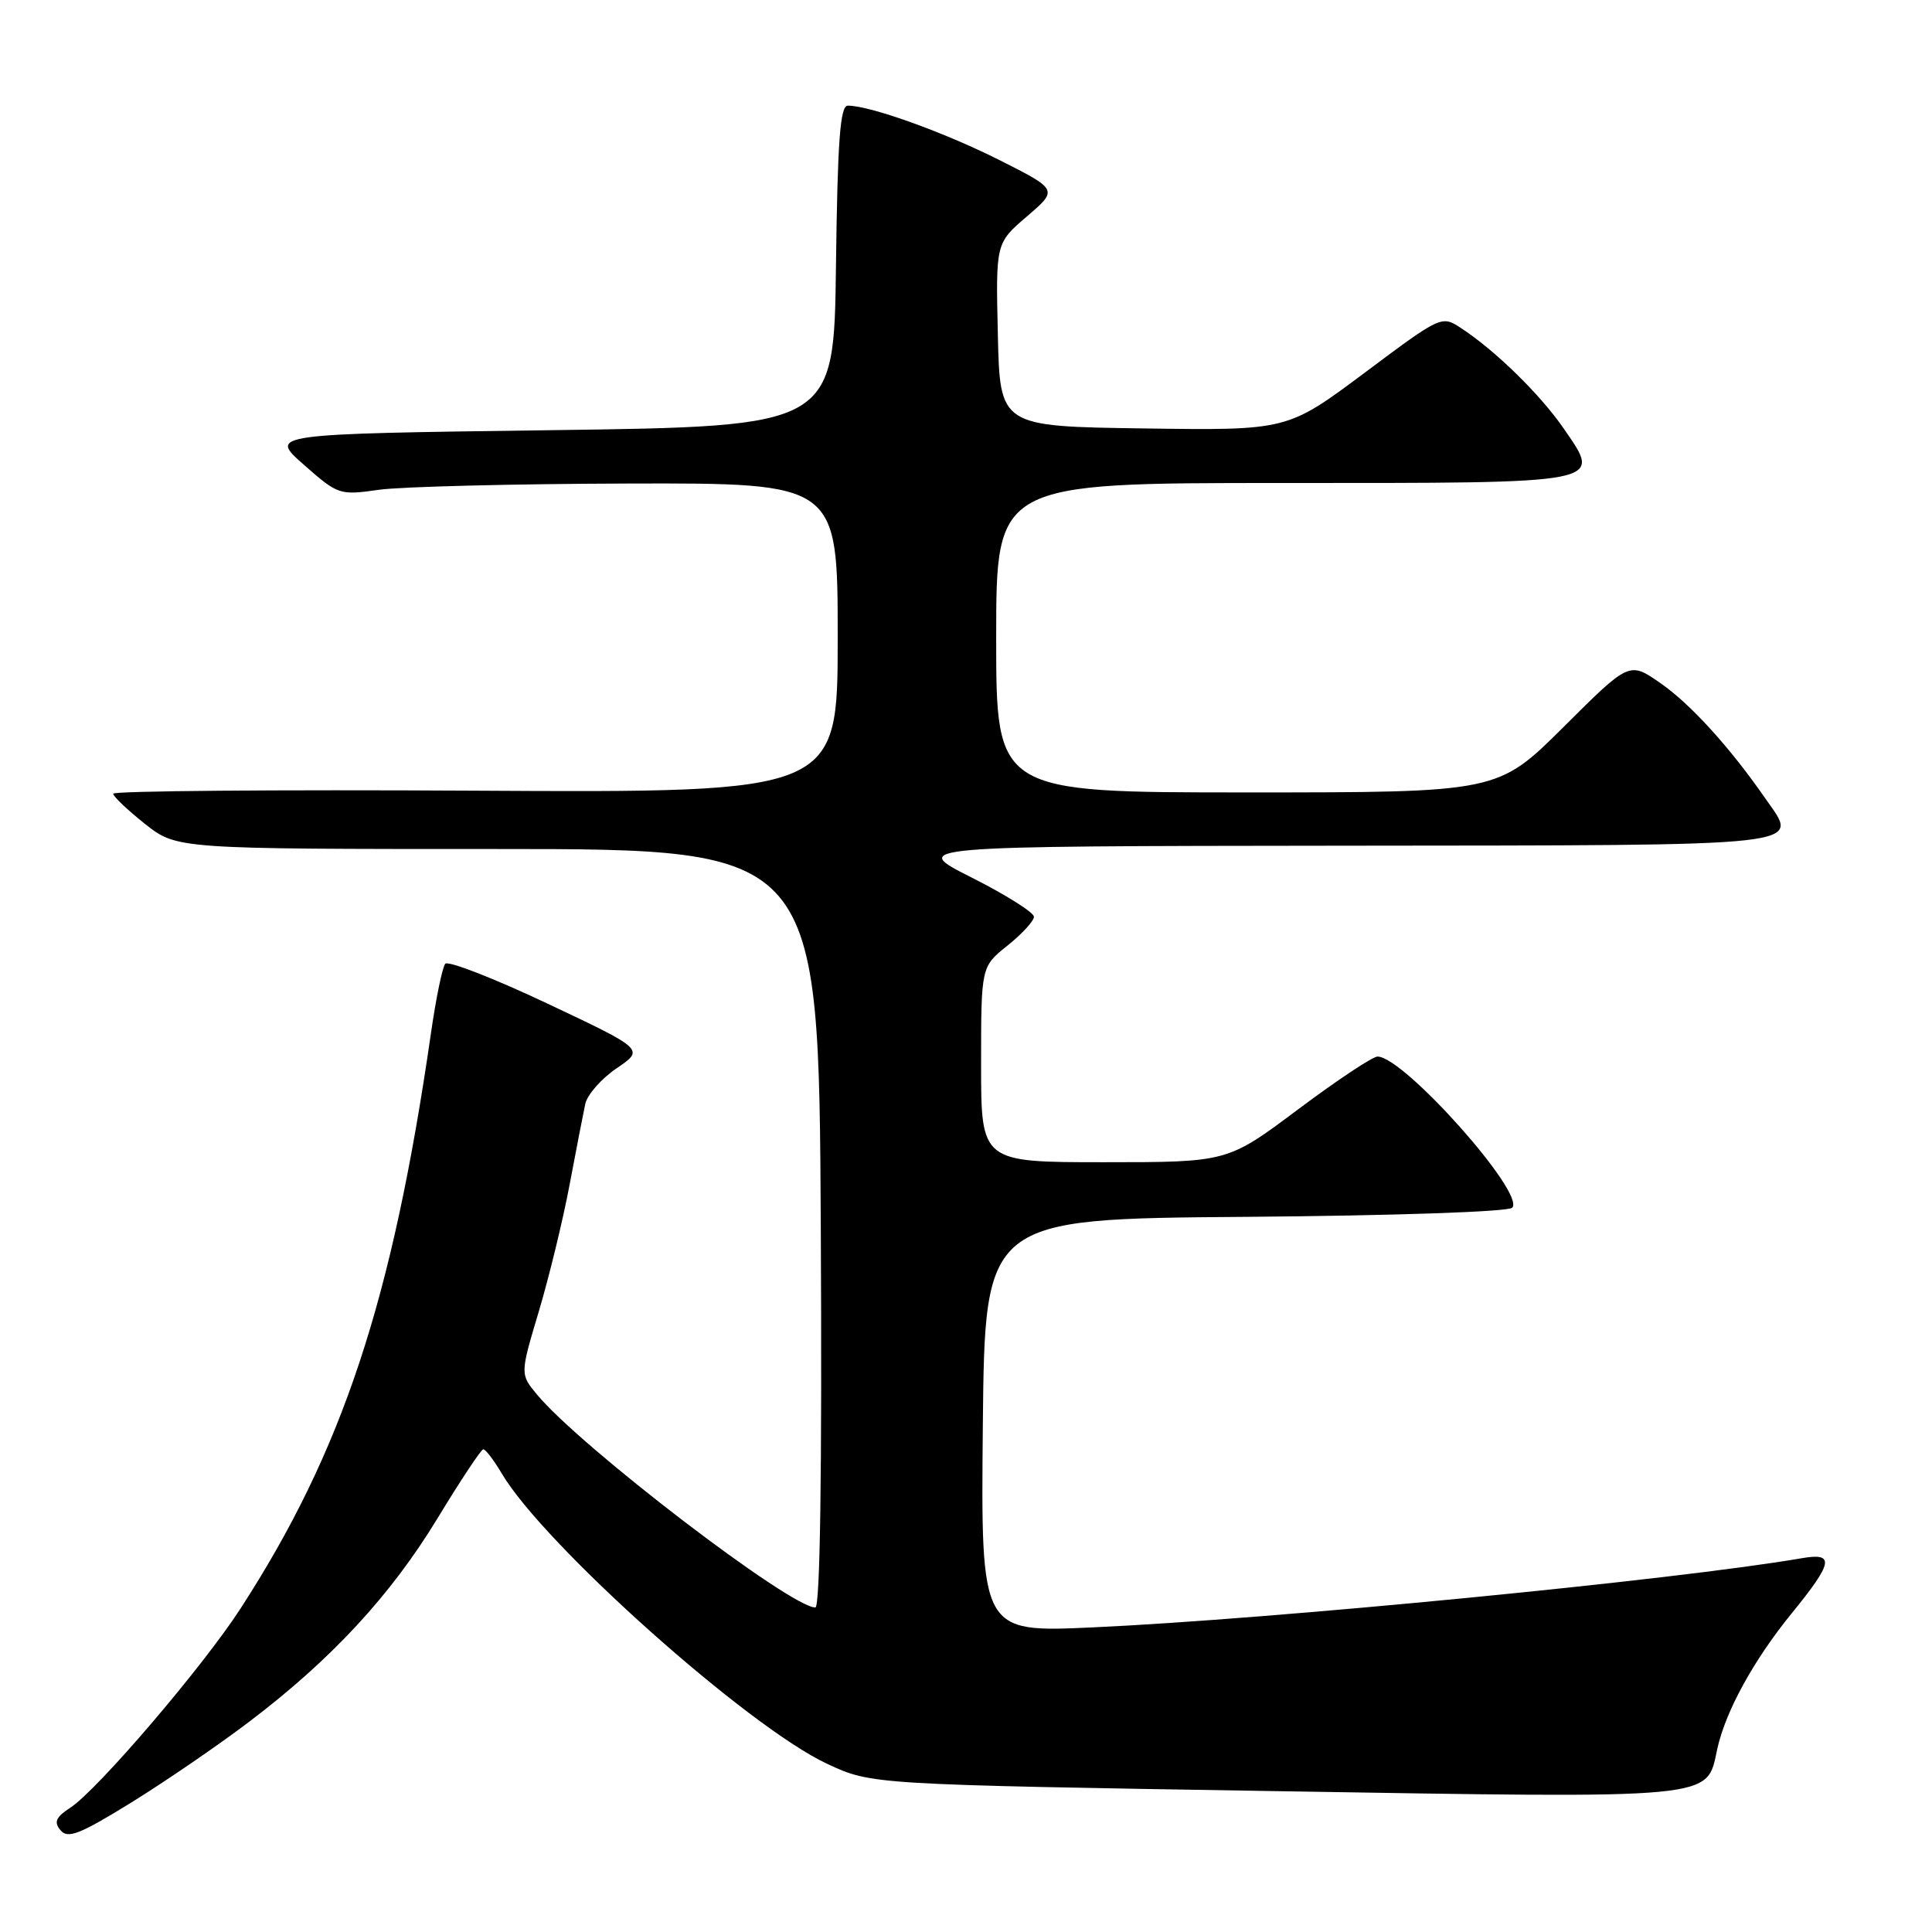 <?xml version="1.0" encoding="UTF-8" standalone="no"?>
<!DOCTYPE svg PUBLIC "-//W3C//DTD SVG 1.1//EN" "http://www.w3.org/Graphics/SVG/1.1/DTD/svg11.dtd" >
<svg xmlns="http://www.w3.org/2000/svg" xmlns:xlink="http://www.w3.org/1999/xlink" version="1.1" viewBox="0 0 256 256">
 <g >
 <path fill="currentColor"
d=" M 32.98 228.17 C 43.91 219.89 51.77 211.40 58.00 201.14 C 61.02 196.16 63.74 192.07 64.03 192.04 C 64.33 192.02 65.43 193.46 66.48 195.24 C 72.08 204.71 99.14 228.85 109.63 233.73 C 115.50 236.46 115.50 236.46 168.78 237.33 C 227.96 238.29 226.09 238.47 227.54 231.78 C 228.62 226.79 232.35 219.99 237.42 213.76 C 242.92 207.01 243.15 205.71 238.75 206.47 C 222.21 209.33 168.56 214.56 144.73 215.64 C 129.97 216.31 129.97 216.31 130.23 188.91 C 130.50 161.50 130.50 161.50 164.96 161.24 C 184.81 161.08 199.83 160.57 200.37 160.03 C 202.21 158.19 186.01 140.00 182.53 140.00 C 181.88 140.00 177.14 143.15 172.00 147.00 C 162.65 154.00 162.65 154.00 146.33 154.00 C 130.00 154.00 130.00 154.00 130.00 141.04 C 130.00 128.09 130.00 128.09 133.50 125.29 C 135.42 123.76 137.00 122.04 137.00 121.47 C 137.00 120.91 133.29 118.57 128.75 116.28 C 120.50 112.12 120.50 112.12 177.78 112.06 C 241.03 111.99 238.42 112.29 233.91 105.79 C 229.21 99.01 223.97 93.25 219.99 90.50 C 215.89 87.65 215.89 87.65 207.18 96.33 C 198.46 105.00 198.46 105.00 165.23 105.00 C 132.00 105.00 132.00 105.00 132.00 84.50 C 132.00 64.00 132.00 64.00 169.88 64.00 C 213.23 64.00 212.29 64.18 207.17 56.74 C 204.08 52.26 198.13 46.44 193.59 43.47 C 191.02 41.78 190.96 41.81 180.80 49.41 C 170.58 57.04 170.58 57.04 151.54 56.77 C 132.50 56.50 132.50 56.50 132.22 44.35 C 131.94 32.21 131.94 32.21 136.08 28.67 C 140.21 25.13 140.21 25.13 132.35 21.17 C 124.99 17.48 115.30 14.00 112.34 14.00 C 111.32 14.00 110.98 18.63 110.77 35.25 C 110.50 56.50 110.50 56.50 73.06 57.00 C 35.62 57.50 35.62 57.50 40.26 61.58 C 44.80 65.58 44.99 65.64 50.20 64.90 C 53.11 64.49 67.99 64.11 83.25 64.07 C 111.00 64.00 111.00 64.00 111.00 84.52 C 111.00 105.04 111.00 105.04 63.00 104.77 C 36.60 104.62 15.00 104.80 15.00 105.17 C 15.00 105.53 16.89 107.33 19.21 109.17 C 23.42 112.50 23.42 112.50 65.96 112.50 C 108.50 112.50 108.50 112.50 108.76 162.75 C 108.93 195.04 108.67 213.00 108.04 213.00 C 104.72 213.00 76.91 191.72 71.16 184.79 C 68.91 182.08 68.91 182.08 71.39 173.79 C 72.75 169.23 74.59 161.68 75.47 157.00 C 76.35 152.32 77.29 147.50 77.55 146.28 C 77.81 145.06 79.68 142.93 81.71 141.55 C 85.39 139.05 85.39 139.05 72.54 132.98 C 65.47 129.64 59.38 127.27 59.00 127.70 C 58.62 128.14 57.76 132.32 57.09 137.00 C 51.98 172.38 45.38 192.30 31.84 213.19 C 26.83 220.91 12.96 237.14 9.33 239.52 C 7.39 240.79 7.11 241.43 8.02 242.52 C 8.98 243.68 10.56 243.06 17.34 238.88 C 21.83 236.10 28.87 231.29 32.98 228.17 Z "/>
</g>
</svg>